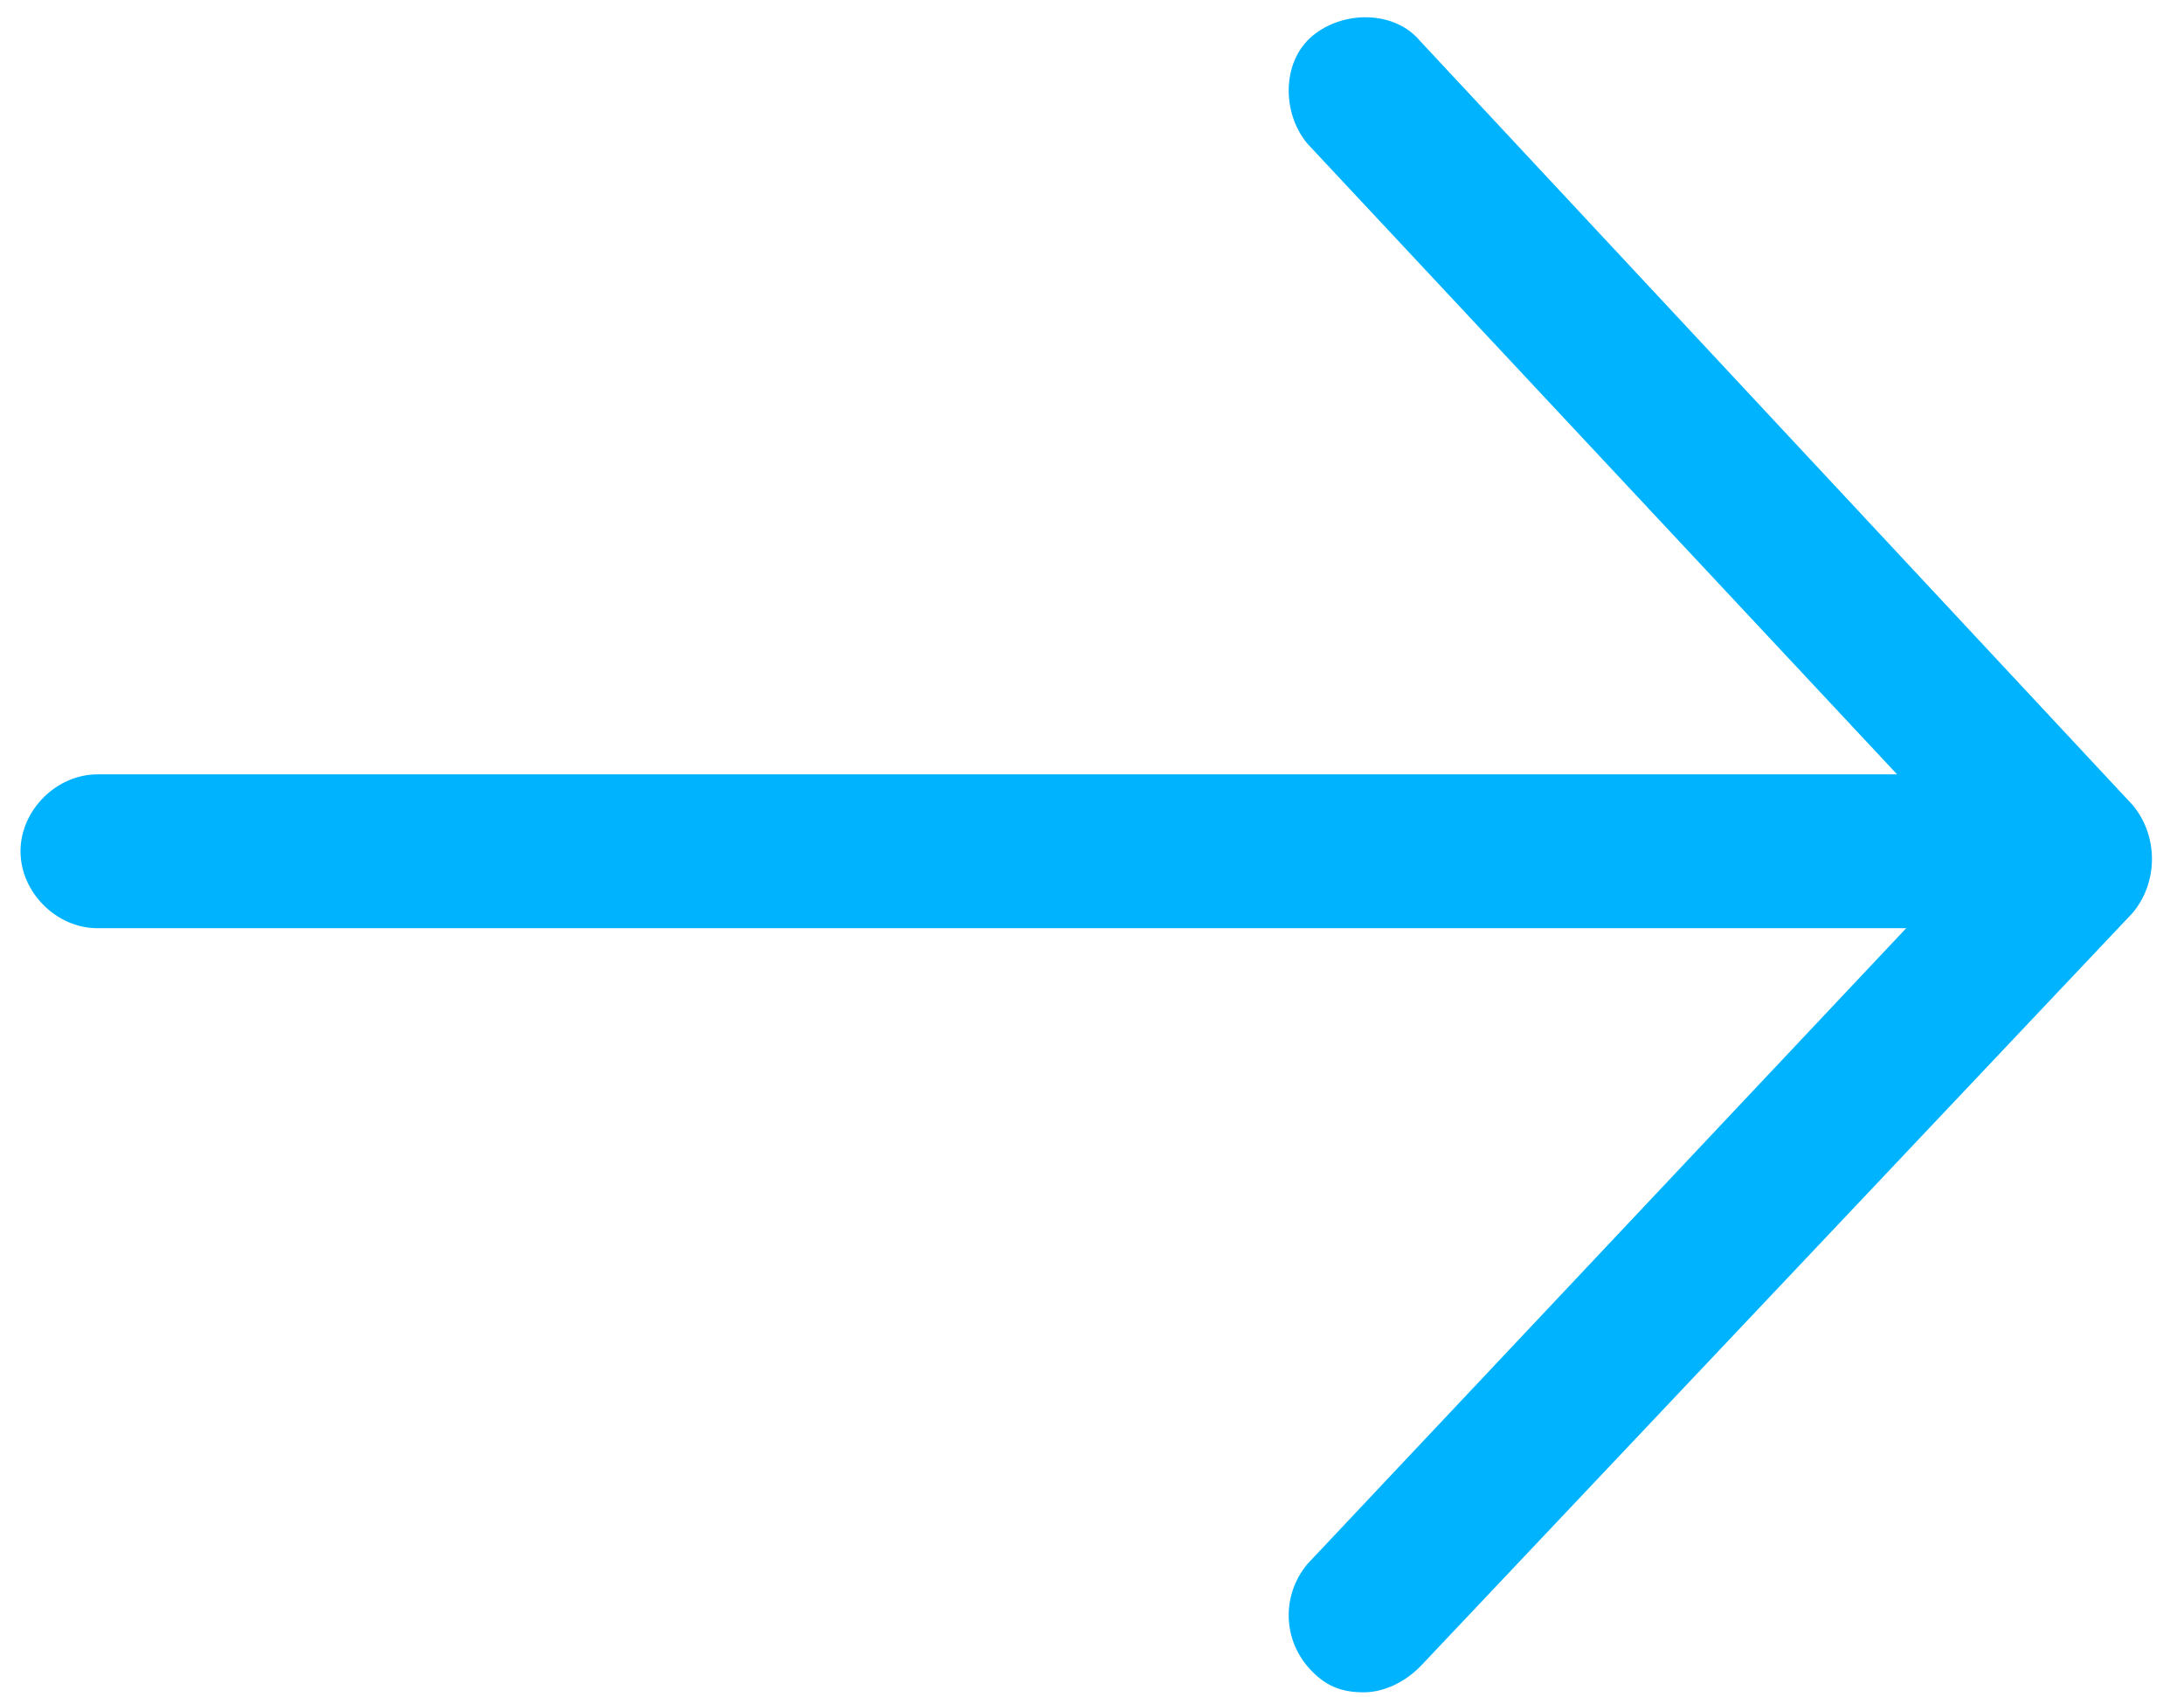 <?xml version="1.0" encoding="utf-8"?>
<!-- Generator: Adobe Illustrator 19.2.1, SVG Export Plug-In . SVG Version: 6.00 Build 0)  -->
<svg version="1.1" id="Layer_1" xmlns="http://www.w3.org/2000/svg" xmlns:xlink="http://www.w3.org/1999/xlink" x="0px" y="0px"
	 viewBox="0 0 42.6 33.1" style="enable-background:new 0 0 42.6 33.1;" xml:space="preserve">
<style type="text/css">
	.st0{fill:#00B3FF;}
</style>
<path class="st0" d="M39.9,18.1h-38c-0.8,0-1.5-0.7-1.5-1.5s0.7-1.5,1.5-1.5h38c0.8,0,1.5,0.7,1.5,1.5S40.7,18.1,39.9,18.1z"/>
<path class="st0" d="M26.6,33c-0.4,0-0.7-0.1-1-0.4C25,32,25,31.1,25.5,30.5l13-13.8l-13-13.9C25,2.2,25,1.2,25.6,0.7
	s1.6-0.5,2.1,0.1l13.9,14.9c0.5,0.6,0.5,1.5,0,2.1L27.7,32.5C27.4,32.8,27,33,26.6,33z"/>
</svg>
